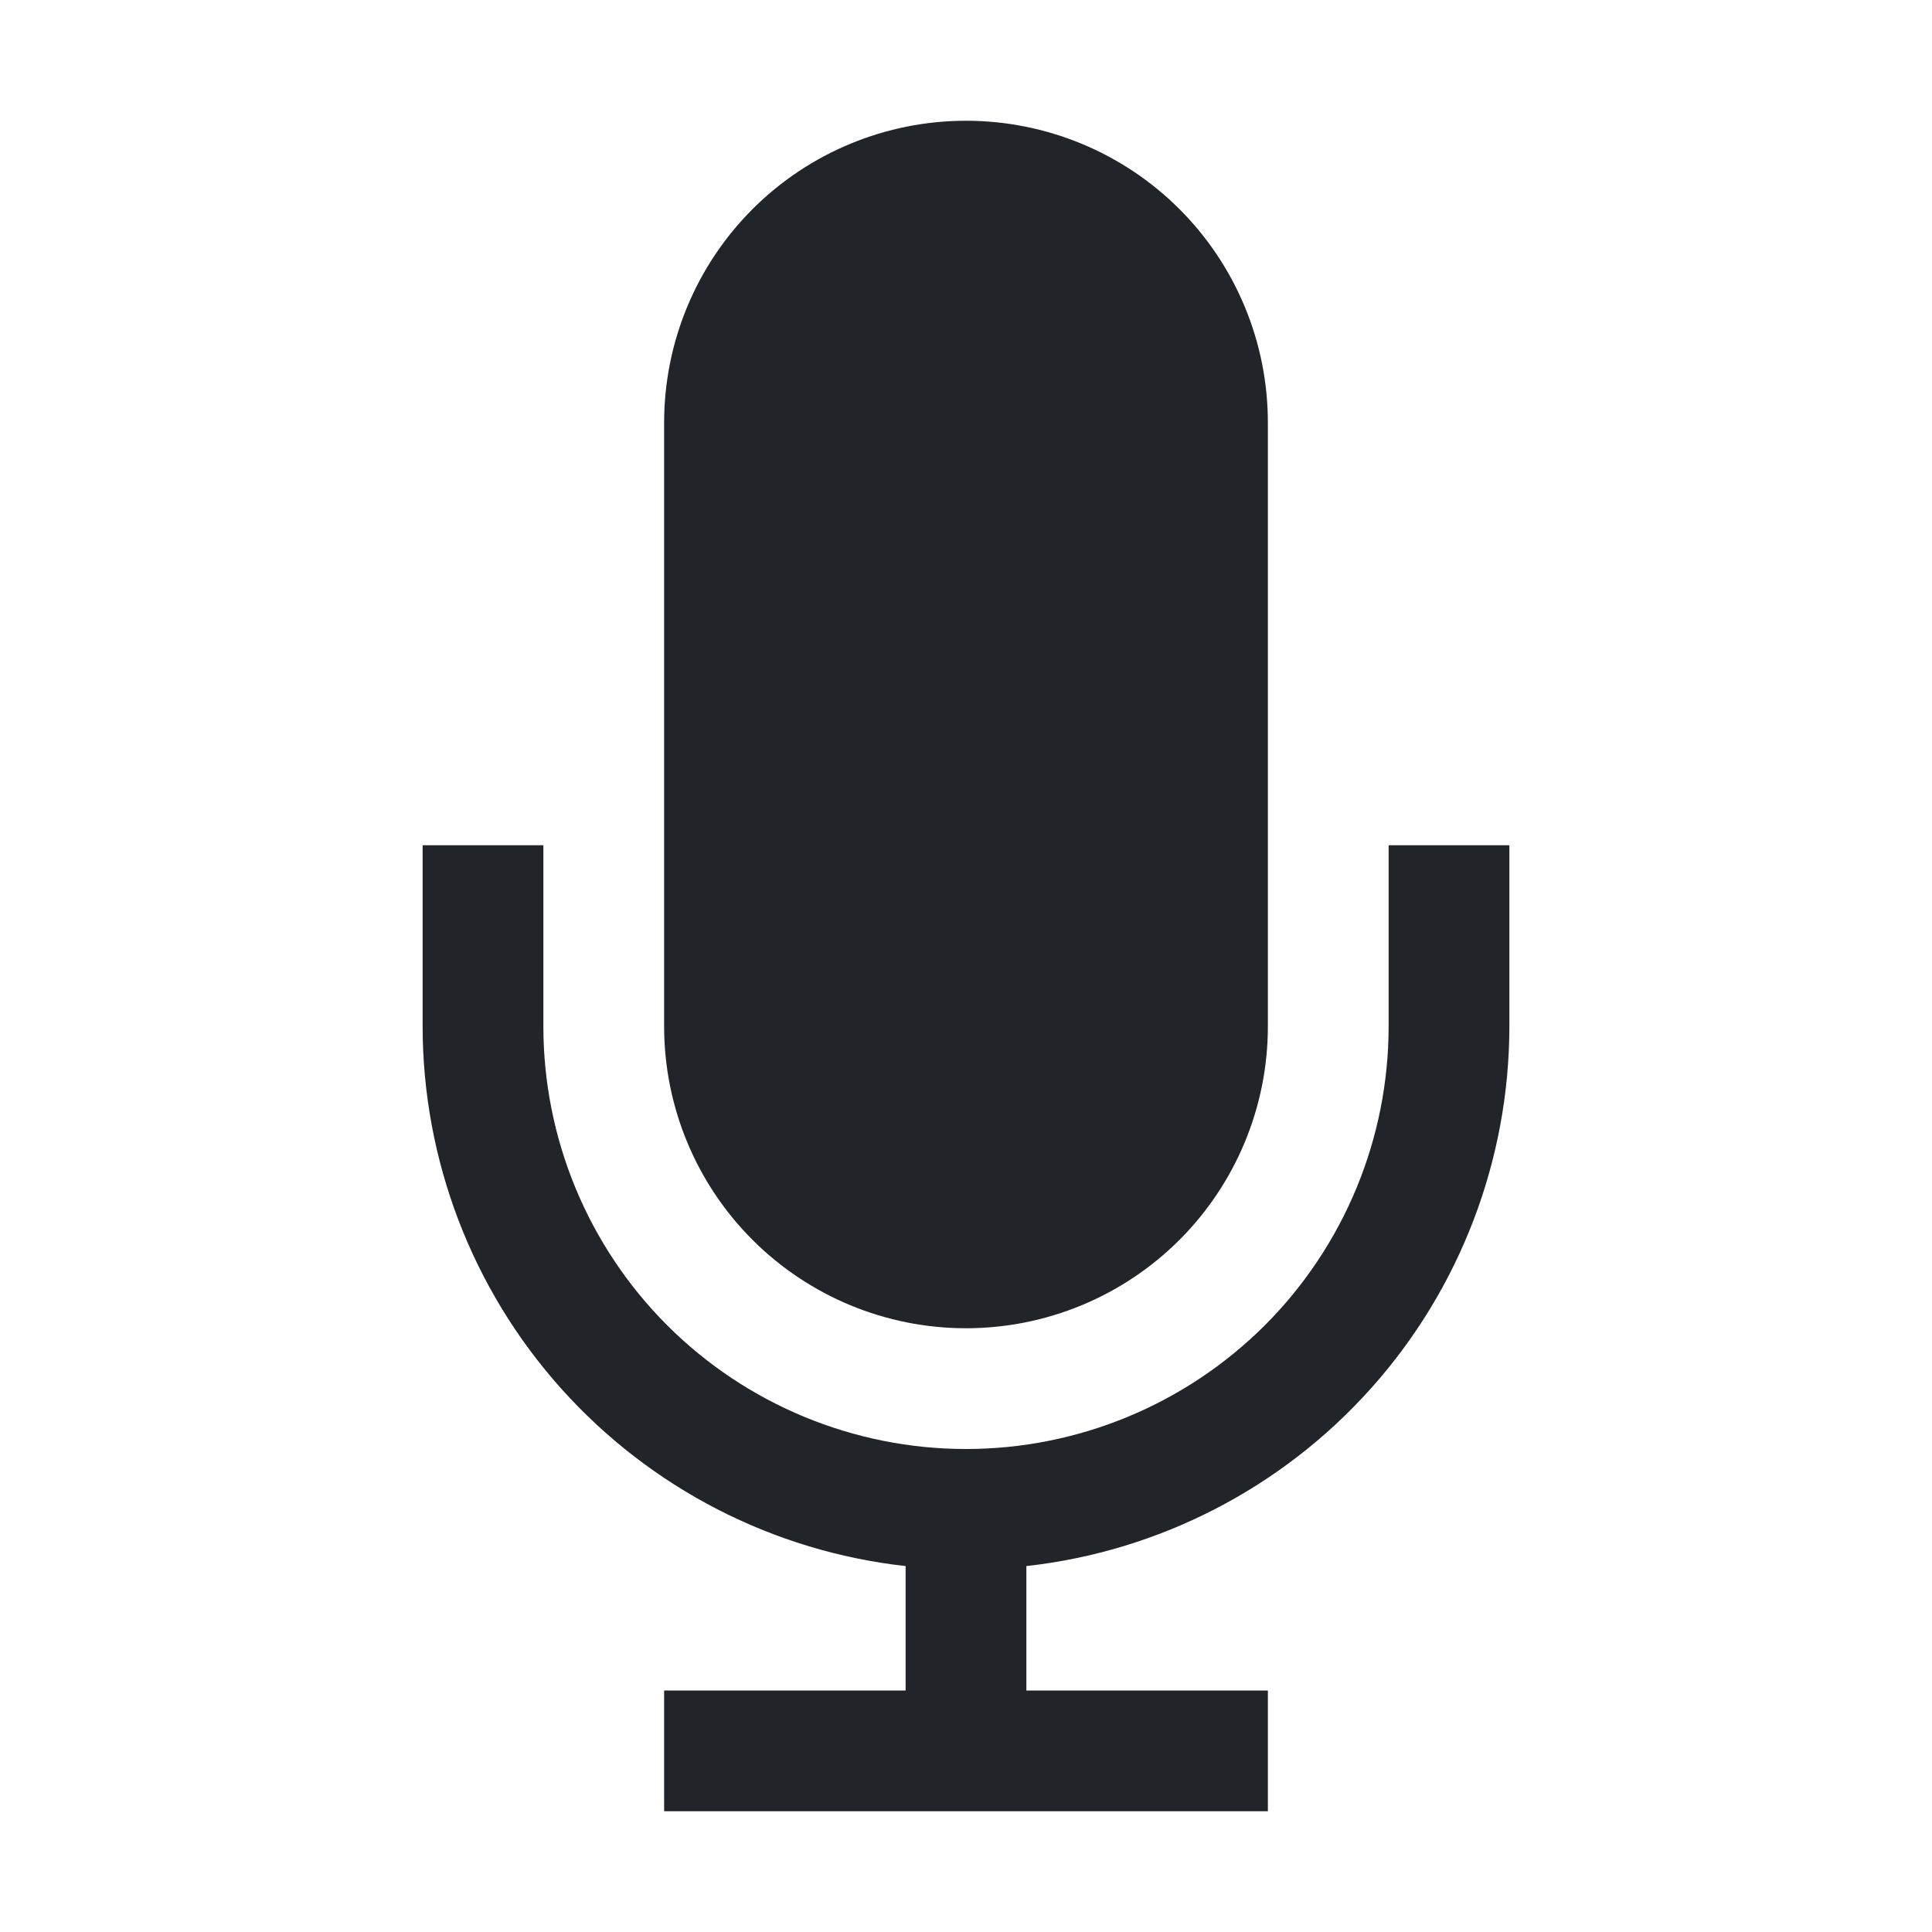 <svg width="20" height="20" viewBox="0 0 20 20" fill="none" xmlns="http://www.w3.org/2000/svg">
<path d="M14.375 8.75V10.625C14.375 11.785 13.914 12.898 13.094 13.719C12.273 14.539 11.16 15 10 15C8.84 15 7.727 14.539 6.906 13.719C6.086 12.898 5.625 11.785 5.625 10.625V8.75H4.375V10.625C4.376 12.008 4.886 13.343 5.808 14.373C6.731 15.404 8 16.059 9.375 16.212V17.5H6.875V18.75H13.125V17.5H10.625V16.212C12 16.059 13.269 15.404 14.192 14.373C15.114 13.343 15.624 12.008 15.625 10.625V8.75H14.375Z" fill="#212529"/>
<path d="M10 13.75C10.829 13.75 11.624 13.421 12.21 12.835C12.796 12.249 13.125 11.454 13.125 10.625V4.375C13.125 3.546 12.796 2.751 12.21 2.165C11.624 1.579 10.829 1.25 10 1.25C9.171 1.25 8.376 1.579 7.79 2.165C7.204 2.751 6.875 3.546 6.875 4.375V10.625C6.875 11.454 7.204 12.249 7.79 12.835C8.376 13.421 9.171 13.75 10 13.75Z" fill="#212529"/>
</svg>
